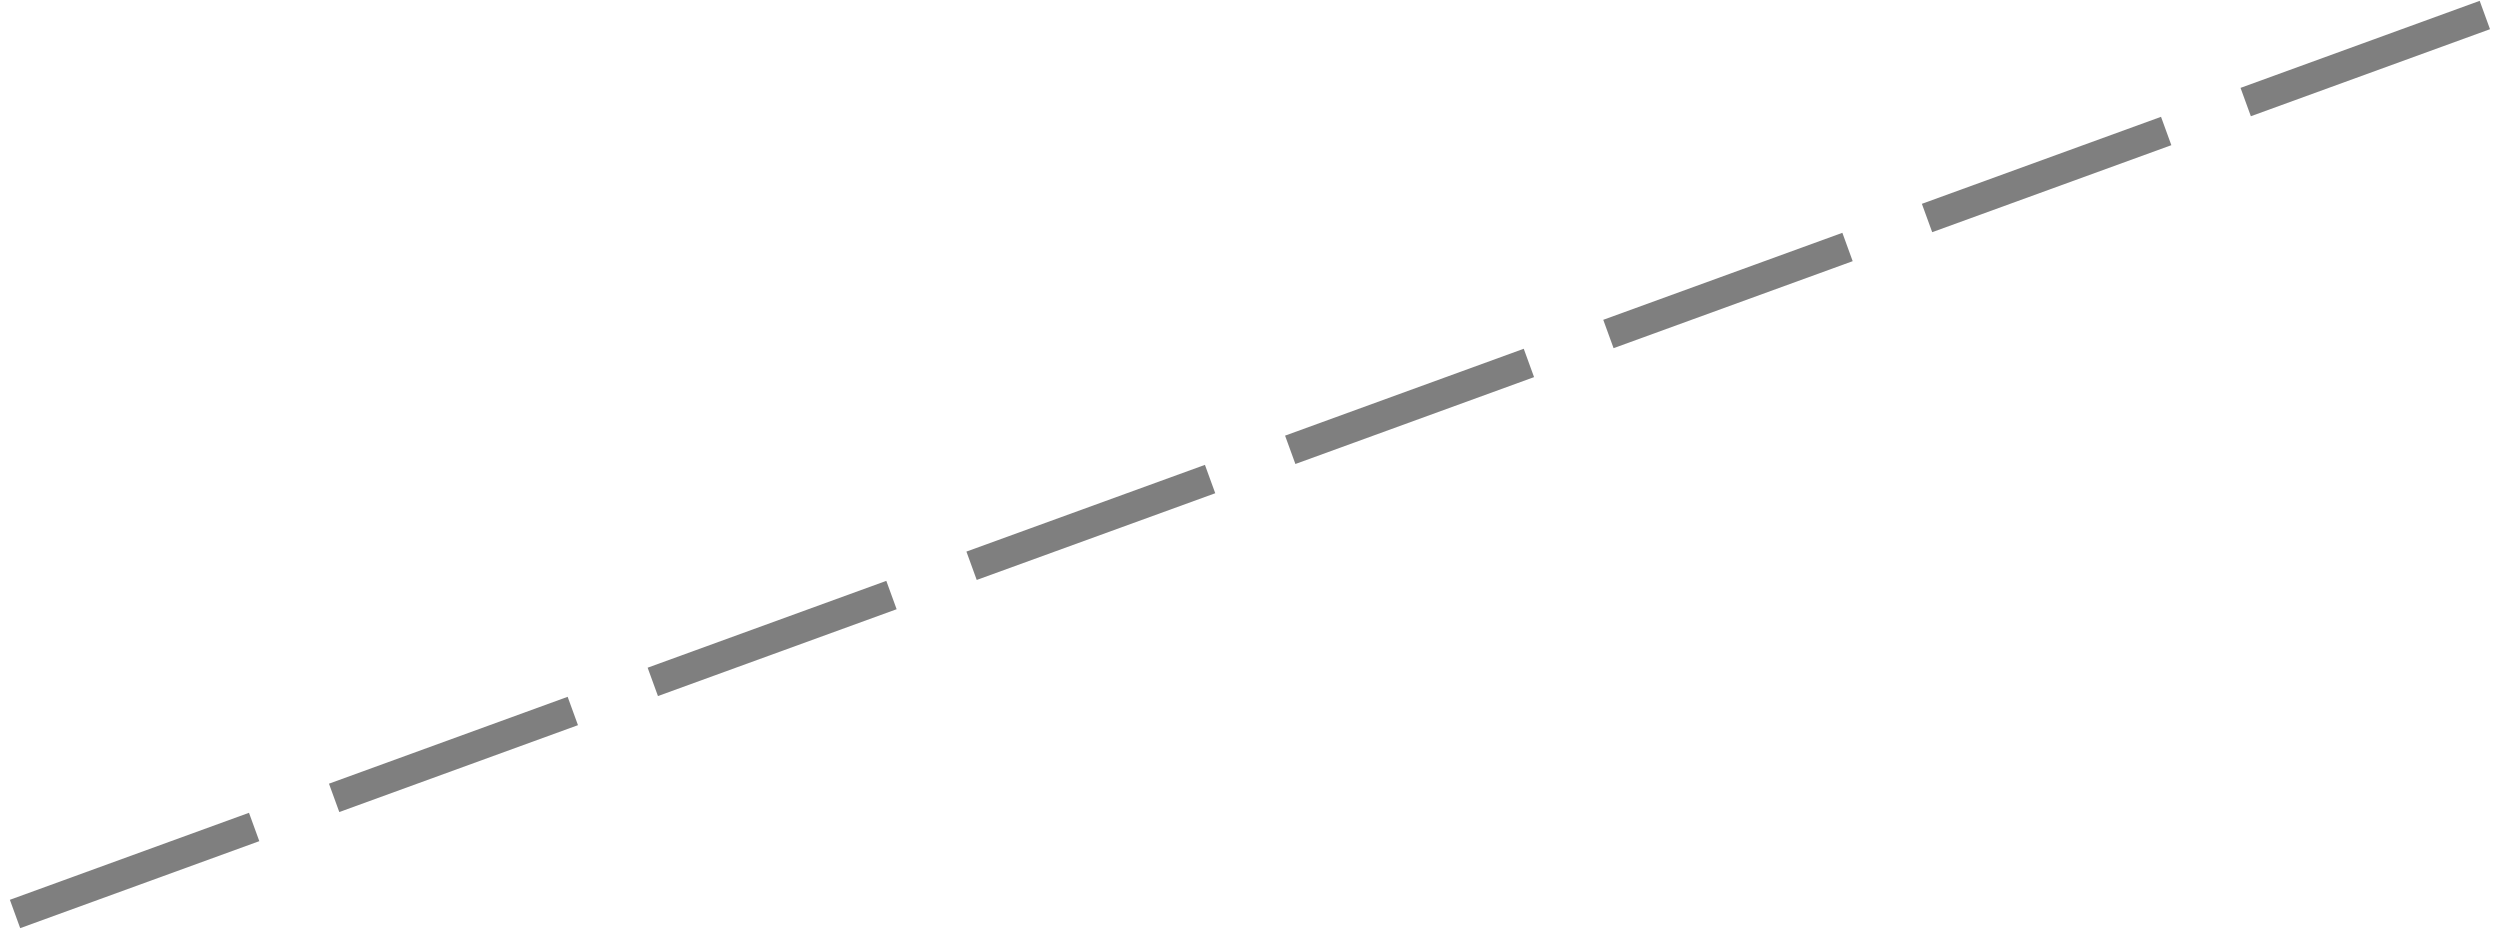 <?xml version="1.0" encoding="UTF-8"?>
<!DOCTYPE svg PUBLIC "-//W3C//DTD SVG 1.0//EN" "http://www.w3.org/TR/2001/REC-SVG-20010904/DTD/svg10.dtd">
<!-- Creator: CorelDRAW X6 -->
<svg xmlns="http://www.w3.org/2000/svg" xml:space="preserve" width="627px" height="233px" version="1.0" shape-rendering="geometricPrecision" text-rendering="geometricPrecision" image-rendering="optimizeQuality" fill-rule="evenodd" clip-rule="evenodd"
viewBox="0 0 62700 23299"
 xmlns:xlink="http://www.w3.org/1999/xlink">
 <g id="_3120.cgm:type:overlay">
  <IC_ColorNameTable/>
  <PictureProperties/>
  <line fill="none" fill-opacity="0.502" stroke="#000001" stroke-width="756.956" stroke-opacity="0.502" x1="377" y1="22922" x2="6374" y2= "20740" />
  <line fill="none" fill-opacity="0.502" stroke="#000001" stroke-width="756.956" stroke-opacity="0.502" x1="8380" y1="20010" x2="14366" y2= "17831" />
  <line fill="none" fill-opacity="0.502" stroke="#000001" stroke-width="756.956" stroke-opacity="0.502" x1="16372" y1="17101" x2="22358" y2= "14923" />
  <line fill="none" fill-opacity="0.502" stroke="#000001" stroke-width="756.956" stroke-opacity="0.502" x1="24367" y1="14189" x2="30349" y2= "12014" />
  <line fill="none" fill-opacity="0.502" stroke="#000001" stroke-width="756.956" stroke-opacity="0.502" x1="32359" y1="11281" x2="38345" y2= "9102" />
  <line fill="none" fill-opacity="0.502" stroke="#000001" stroke-width="756.956" stroke-opacity="0.502" x1="40339" y1="8376" x2="46336" y2= "6194" />
  <line fill="none" fill-opacity="0.502" stroke="#000001" stroke-width="756.956" stroke-opacity="0.502" x1="48330" y1="5467" x2="54328" y2= "3285" />
  <line fill="none" fill-opacity="0.502" stroke="#000001" stroke-width="756.956" stroke-opacity="0.502" x1="56322" y1="2559" x2="62320" y2= "376" />
 </g>
</svg>
